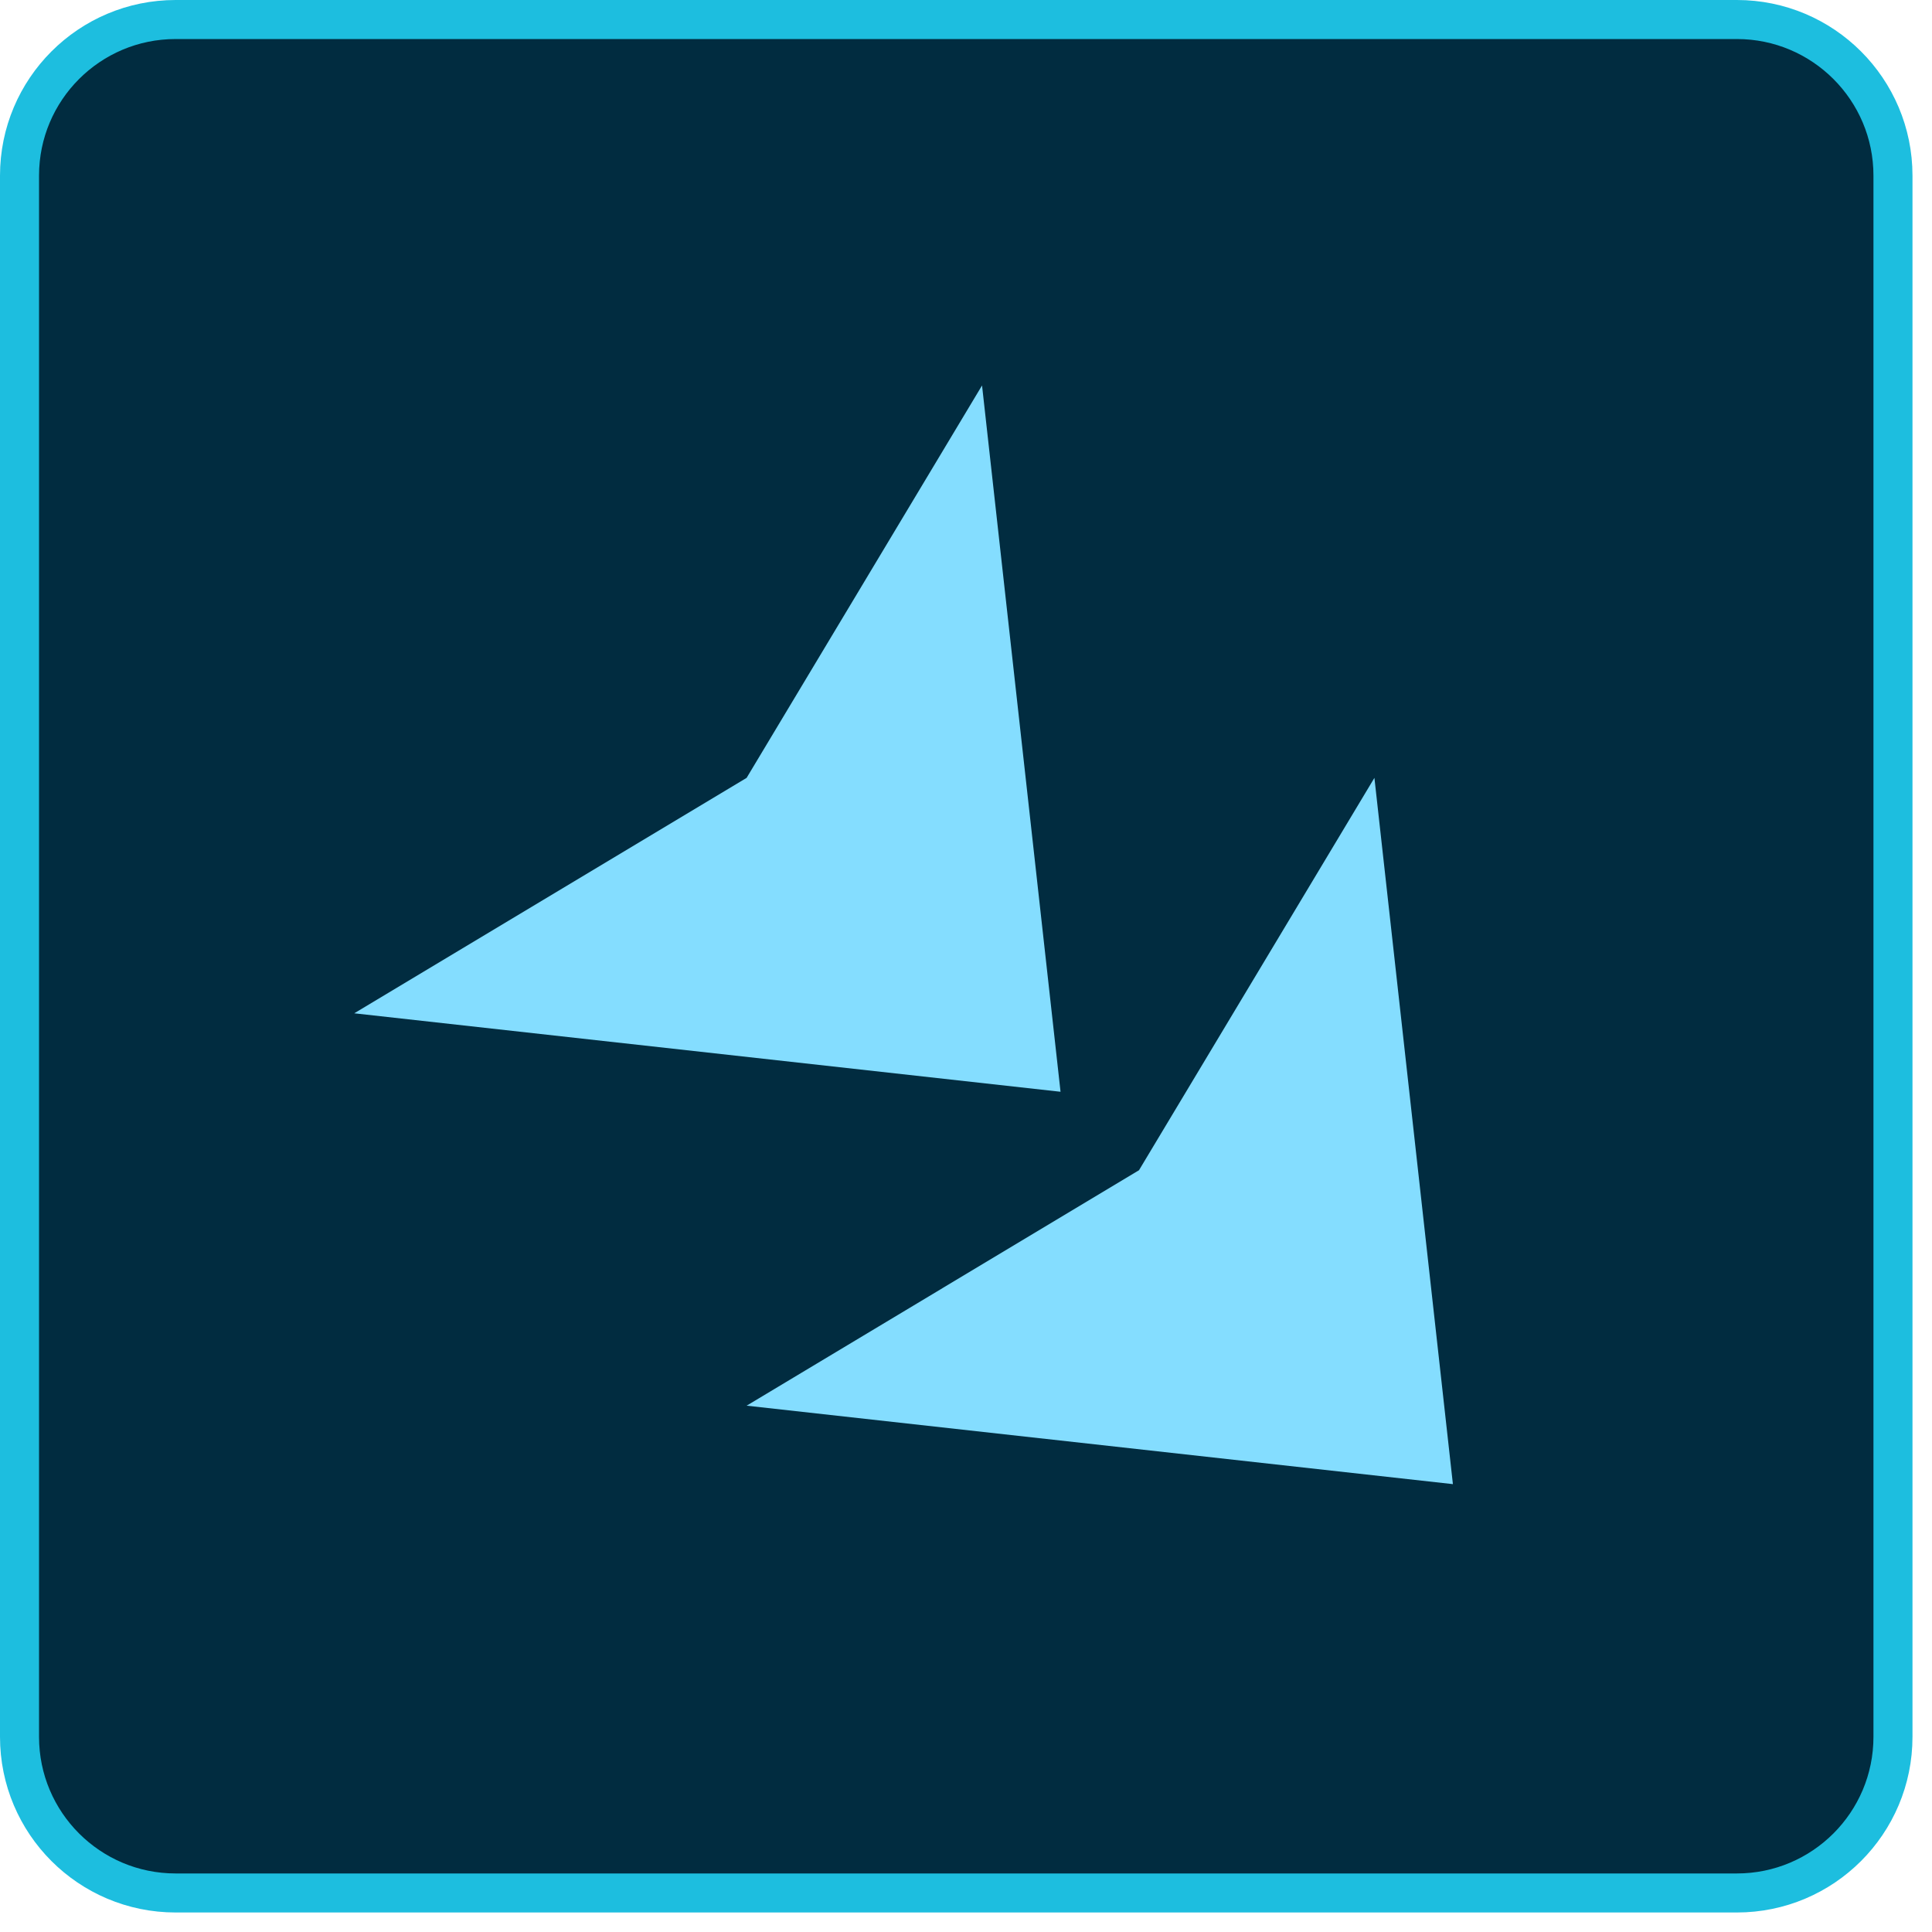 <svg 
 xmlns="http://www.w3.org/2000/svg"
 xmlns:xlink="http://www.w3.org/1999/xlink"
 width="49.5px" height="49.5px">
<path fill-rule="evenodd"  stroke="rgb(29, 190, 223)" stroke-width="1px" stroke-linecap="butt" stroke-linejoin="miter" fill="rgb(1, 44, 64)"
 d="M4.500,0.500 L44.500,0.500 C46.709,0.500 48.500,2.291 48.500,4.500 L48.500,44.500 C48.500,46.709 46.709,48.500 44.500,48.500 L4.500,48.500 C2.291,48.500 0.500,46.709 0.500,44.500 L0.500,4.500 C0.500,2.291 2.291,0.500 4.500,0.500 Z"/>
<path fill-rule="evenodd"  fill="rgb(132, 221, 255)"
 d="M37.225,38.025 L35.214,19.930 L29.182,29.983 L19.129,36.015 L37.225,38.025 Z"/>
<path fill-rule="evenodd"  fill="rgb(132, 221, 255)"
 d="M27.172,27.972 L25.161,9.876 L19.129,19.930 L9.076,25.962 L27.172,27.972 Z"/>
</svg>
